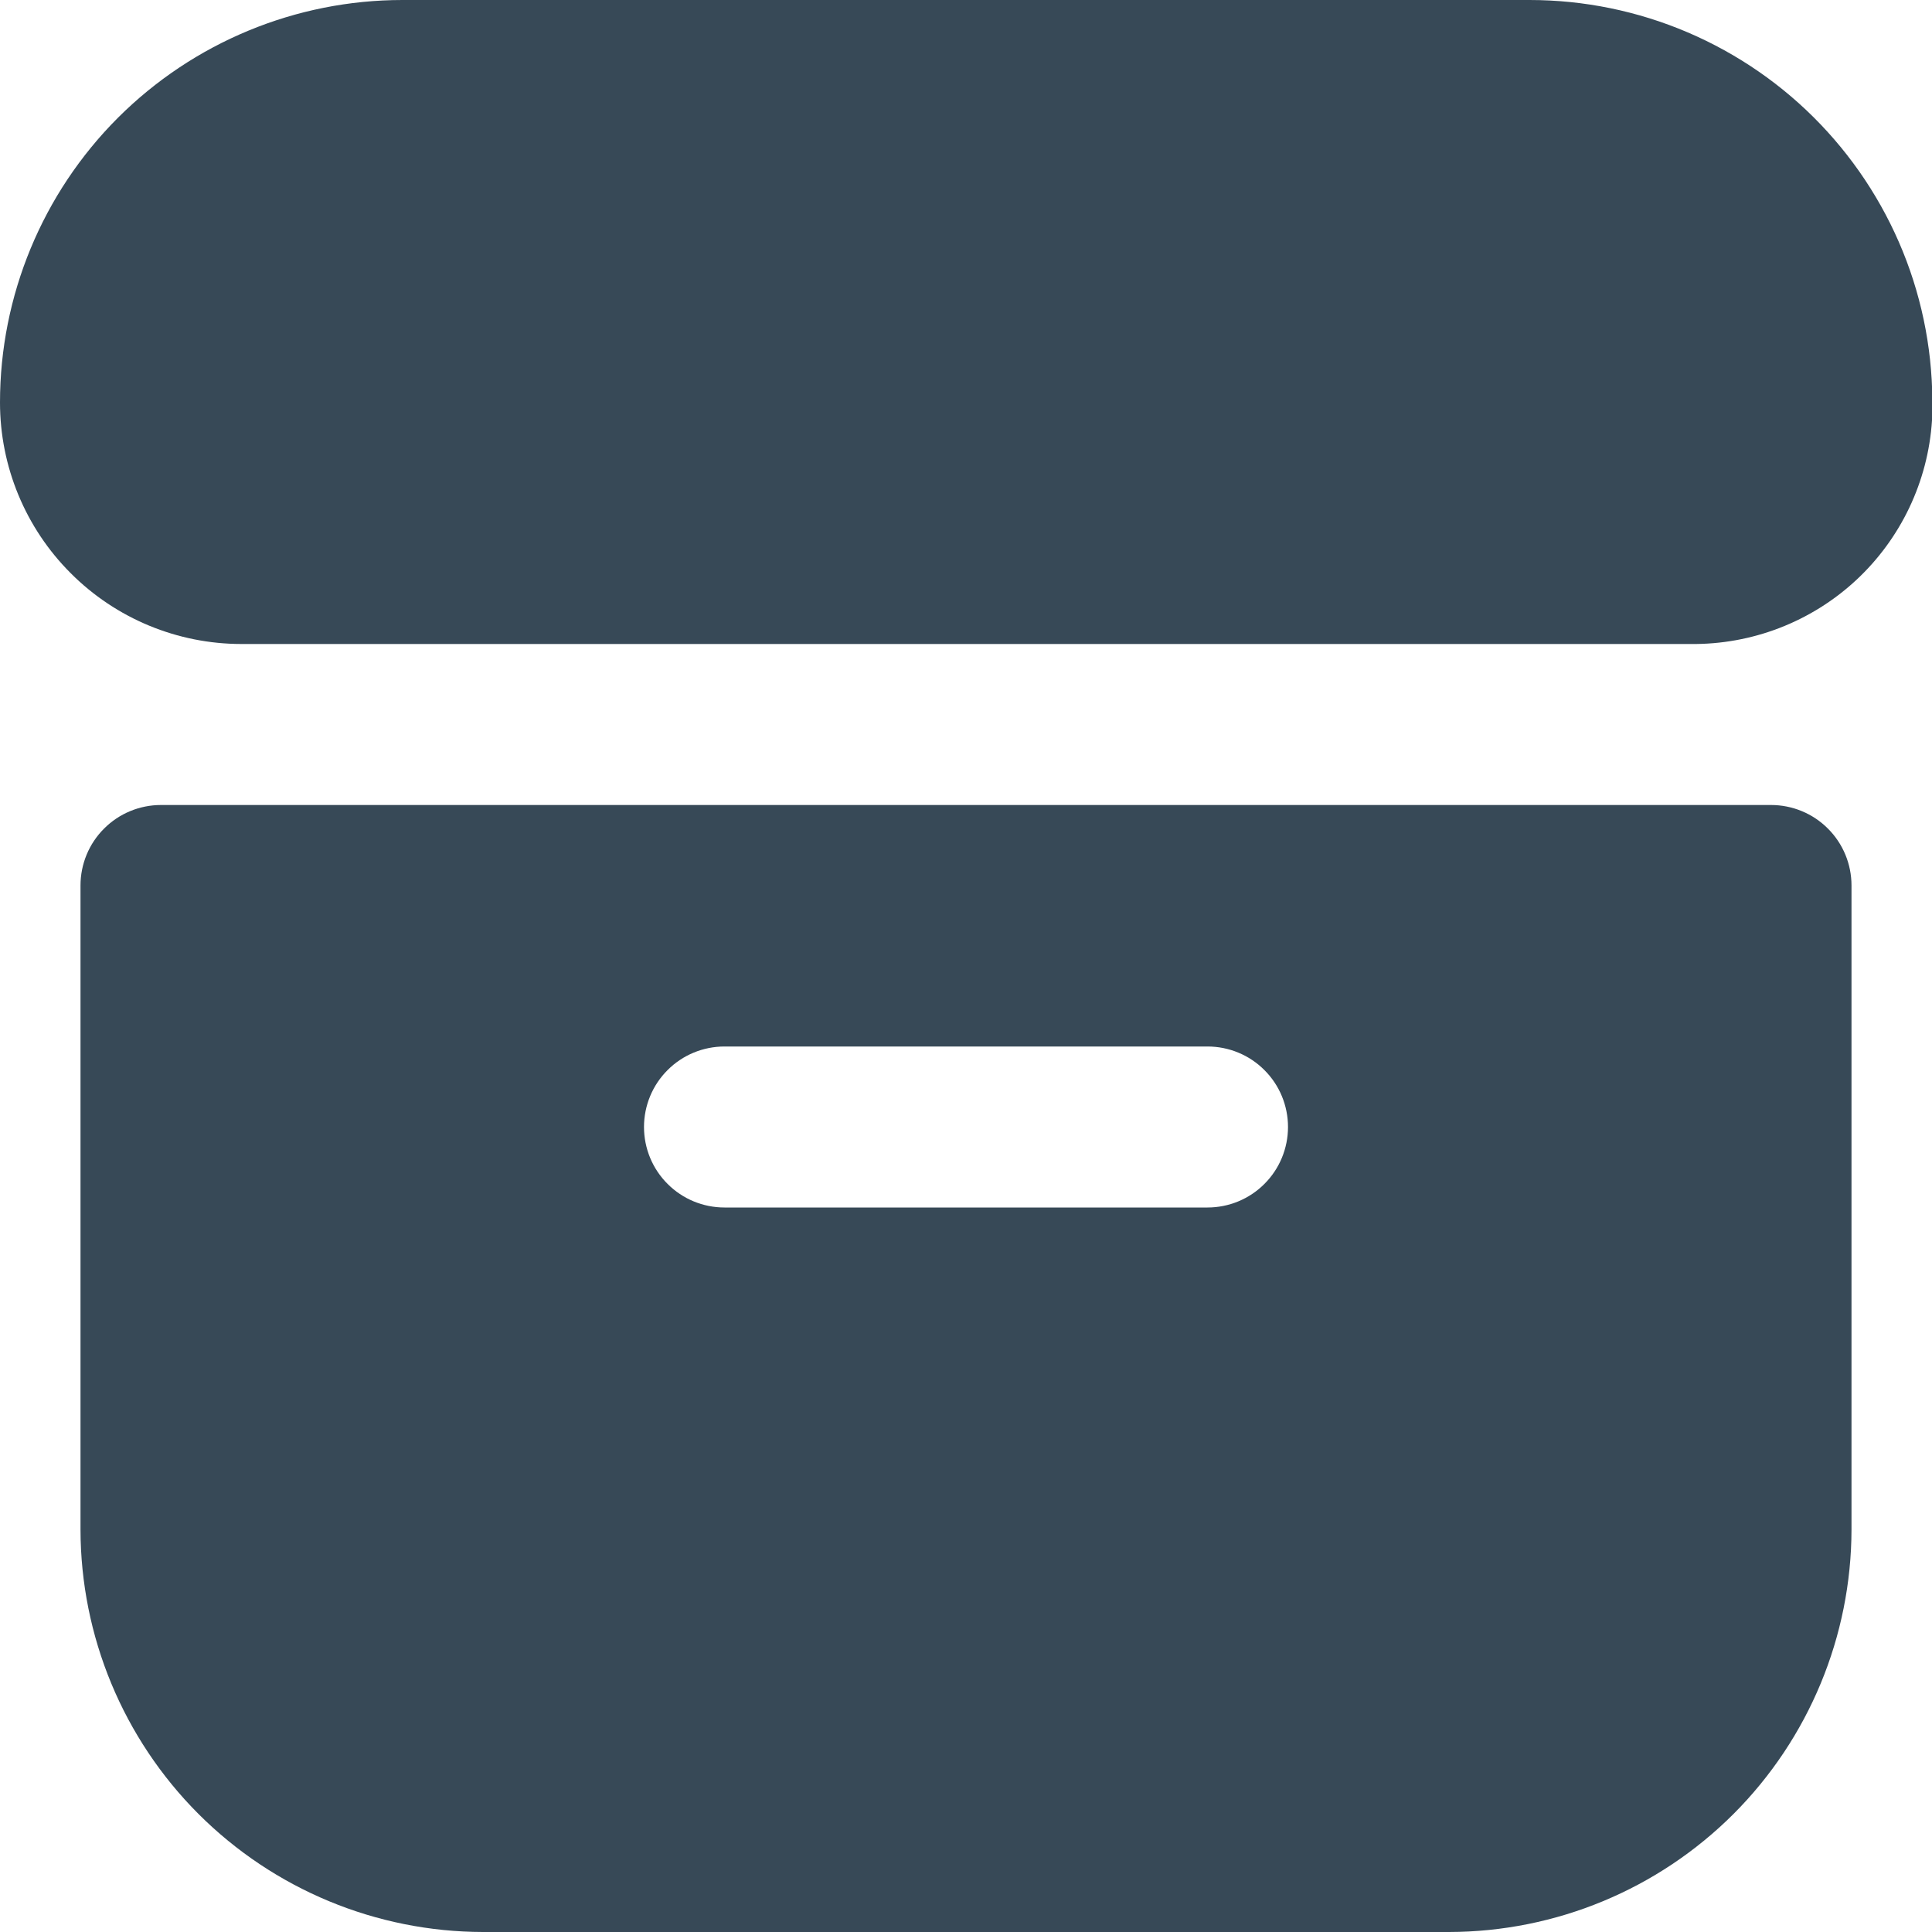 <svg width="24" height="24" viewBox="0 0 24 24" fill="none" xmlns="http://www.w3.org/2000/svg">
<g clip-path="url(#clip0_51_81795)">
<path d="M19 0H5C3.674 0 2.402 0.527 1.464 1.464C0.527 2.402 0 3.674 0 5H0C0 5.796 0.316 6.559 0.879 7.121C1.441 7.684 2.204 8 3 8H21C21.761 8.009 22.496 7.726 23.054 7.21C23.612 6.693 23.951 5.982 24 5.223C24.029 4.548 23.922 3.874 23.684 3.242C23.446 2.61 23.082 2.032 22.615 1.544C22.148 1.056 21.587 0.668 20.965 0.402C20.344 0.137 19.676 3.37588e-05 19 0V0Z" fill="#374957"/>
<path d="M22 10H2C1.735 10 1.48 10.105 1.293 10.293C1.105 10.48 1 10.735 1 11V19C1.002 20.326 1.529 21.596 2.466 22.534C3.404 23.471 4.674 23.998 6 24H18C19.326 23.998 20.596 23.471 21.534 22.534C22.471 21.596 22.998 20.326 23 19V11C23 10.735 22.895 10.48 22.707 10.293C22.52 10.105 22.265 10 22 10ZM15 15H9C8.735 15 8.48 14.895 8.293 14.707C8.105 14.52 8 14.265 8 14C8 13.735 8.105 13.48 8.293 13.293C8.48 13.105 8.735 13 9 13H15C15.265 13 15.52 13.105 15.707 13.293C15.895 13.48 16 13.735 16 14C16 14.265 15.895 14.52 15.707 14.707C15.52 14.895 15.265 15 15 15Z" fill="#374957"/>
</g>
<defs>
<clipPath id="clip0_51_81795">
<rect width="24" height="24" fill="white"/>
</clipPath>
</defs>
</svg>
